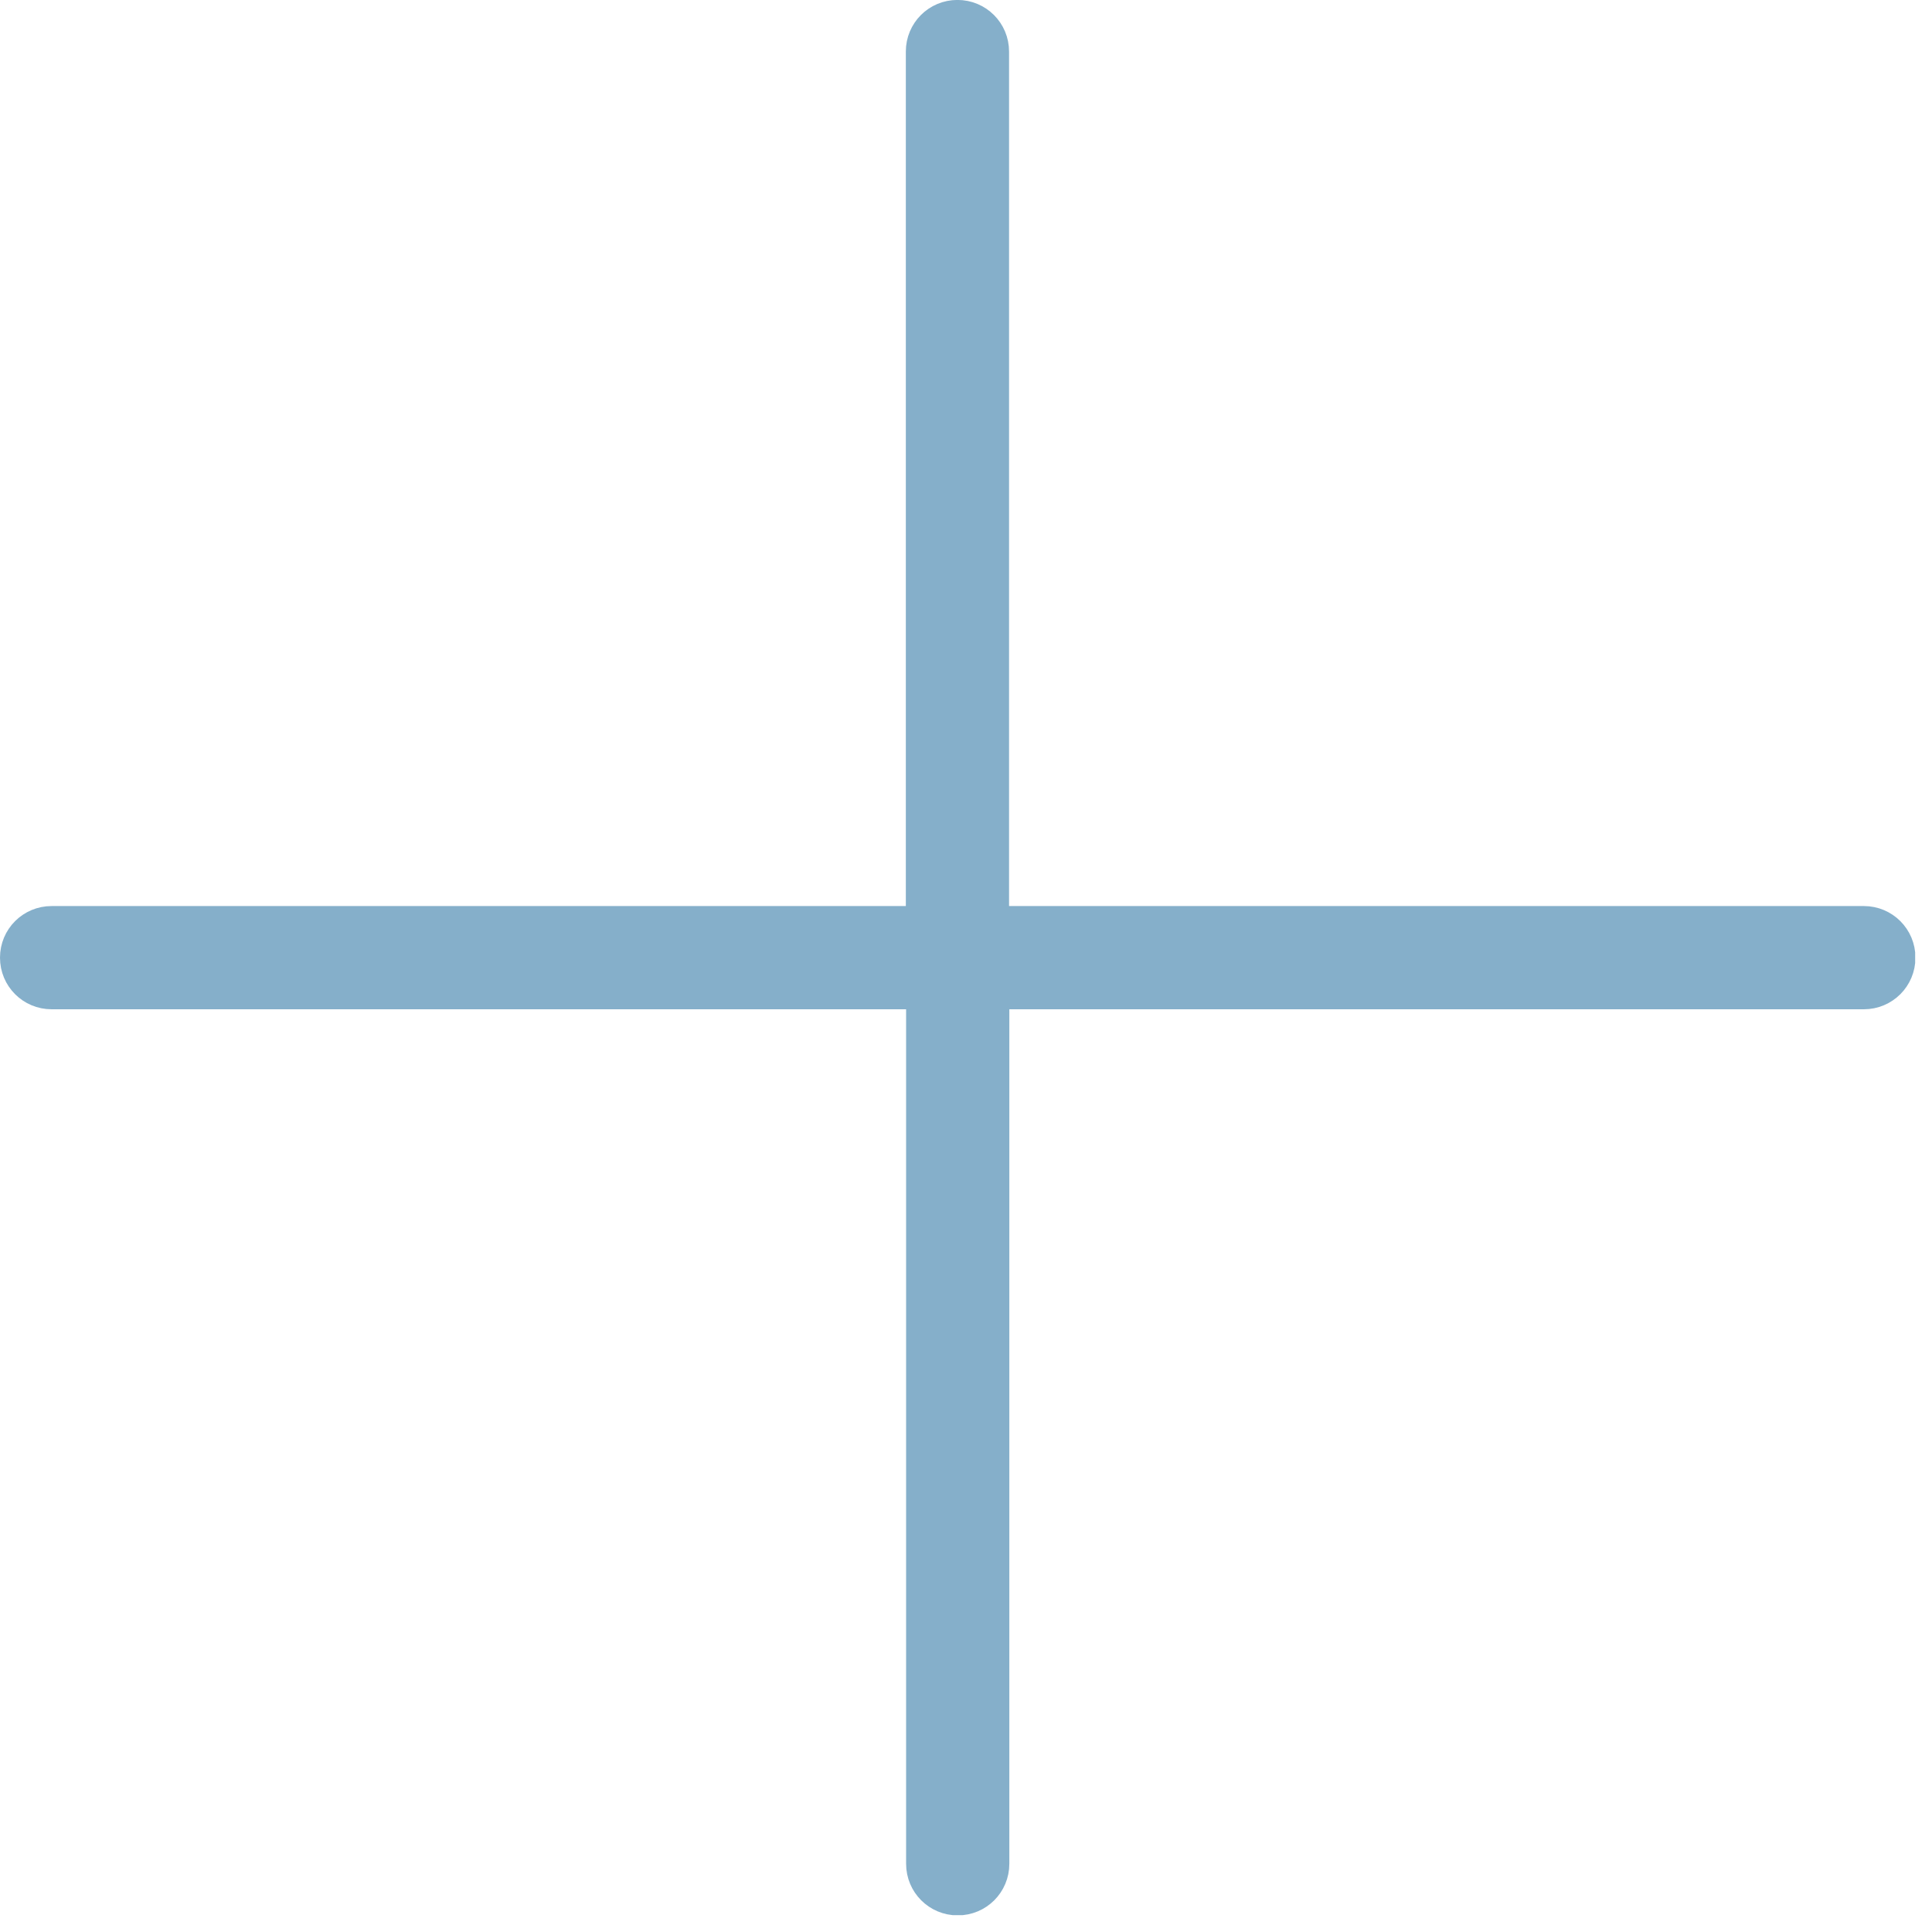 <svg width="70" height="70" viewBox="0 0 70 70" fill="none" xmlns="http://www.w3.org/2000/svg">
<g clip-path="url(#clip0)">
<path d="M34.69 0.498C33.93 0.498 33.32 1.108 33.32 1.868V33.328H1.87C1.11 33.328 0.5 33.938 0.5 34.698C0.5 35.458 1.11 36.068 1.87 36.068H33.33V67.528C33.33 68.288 33.94 68.898 34.7 68.898C35.46 68.898 36.07 68.288 36.07 67.528V36.068H67.53C68.29 36.068 68.9 35.458 68.9 34.698C68.9 33.938 68.29 33.328 67.53 33.328H36.06V1.868C36.06 1.108 35.45 0.498 34.69 0.498Z" fill="#85AFCA" stroke="#85AFCA" stroke-miterlimit="10"/>
</g>
<defs>
<clipPath id="clip0">
<rect width="69.39" height="69.39" fill="white"/>
</clipPath>
</defs>
</svg>
